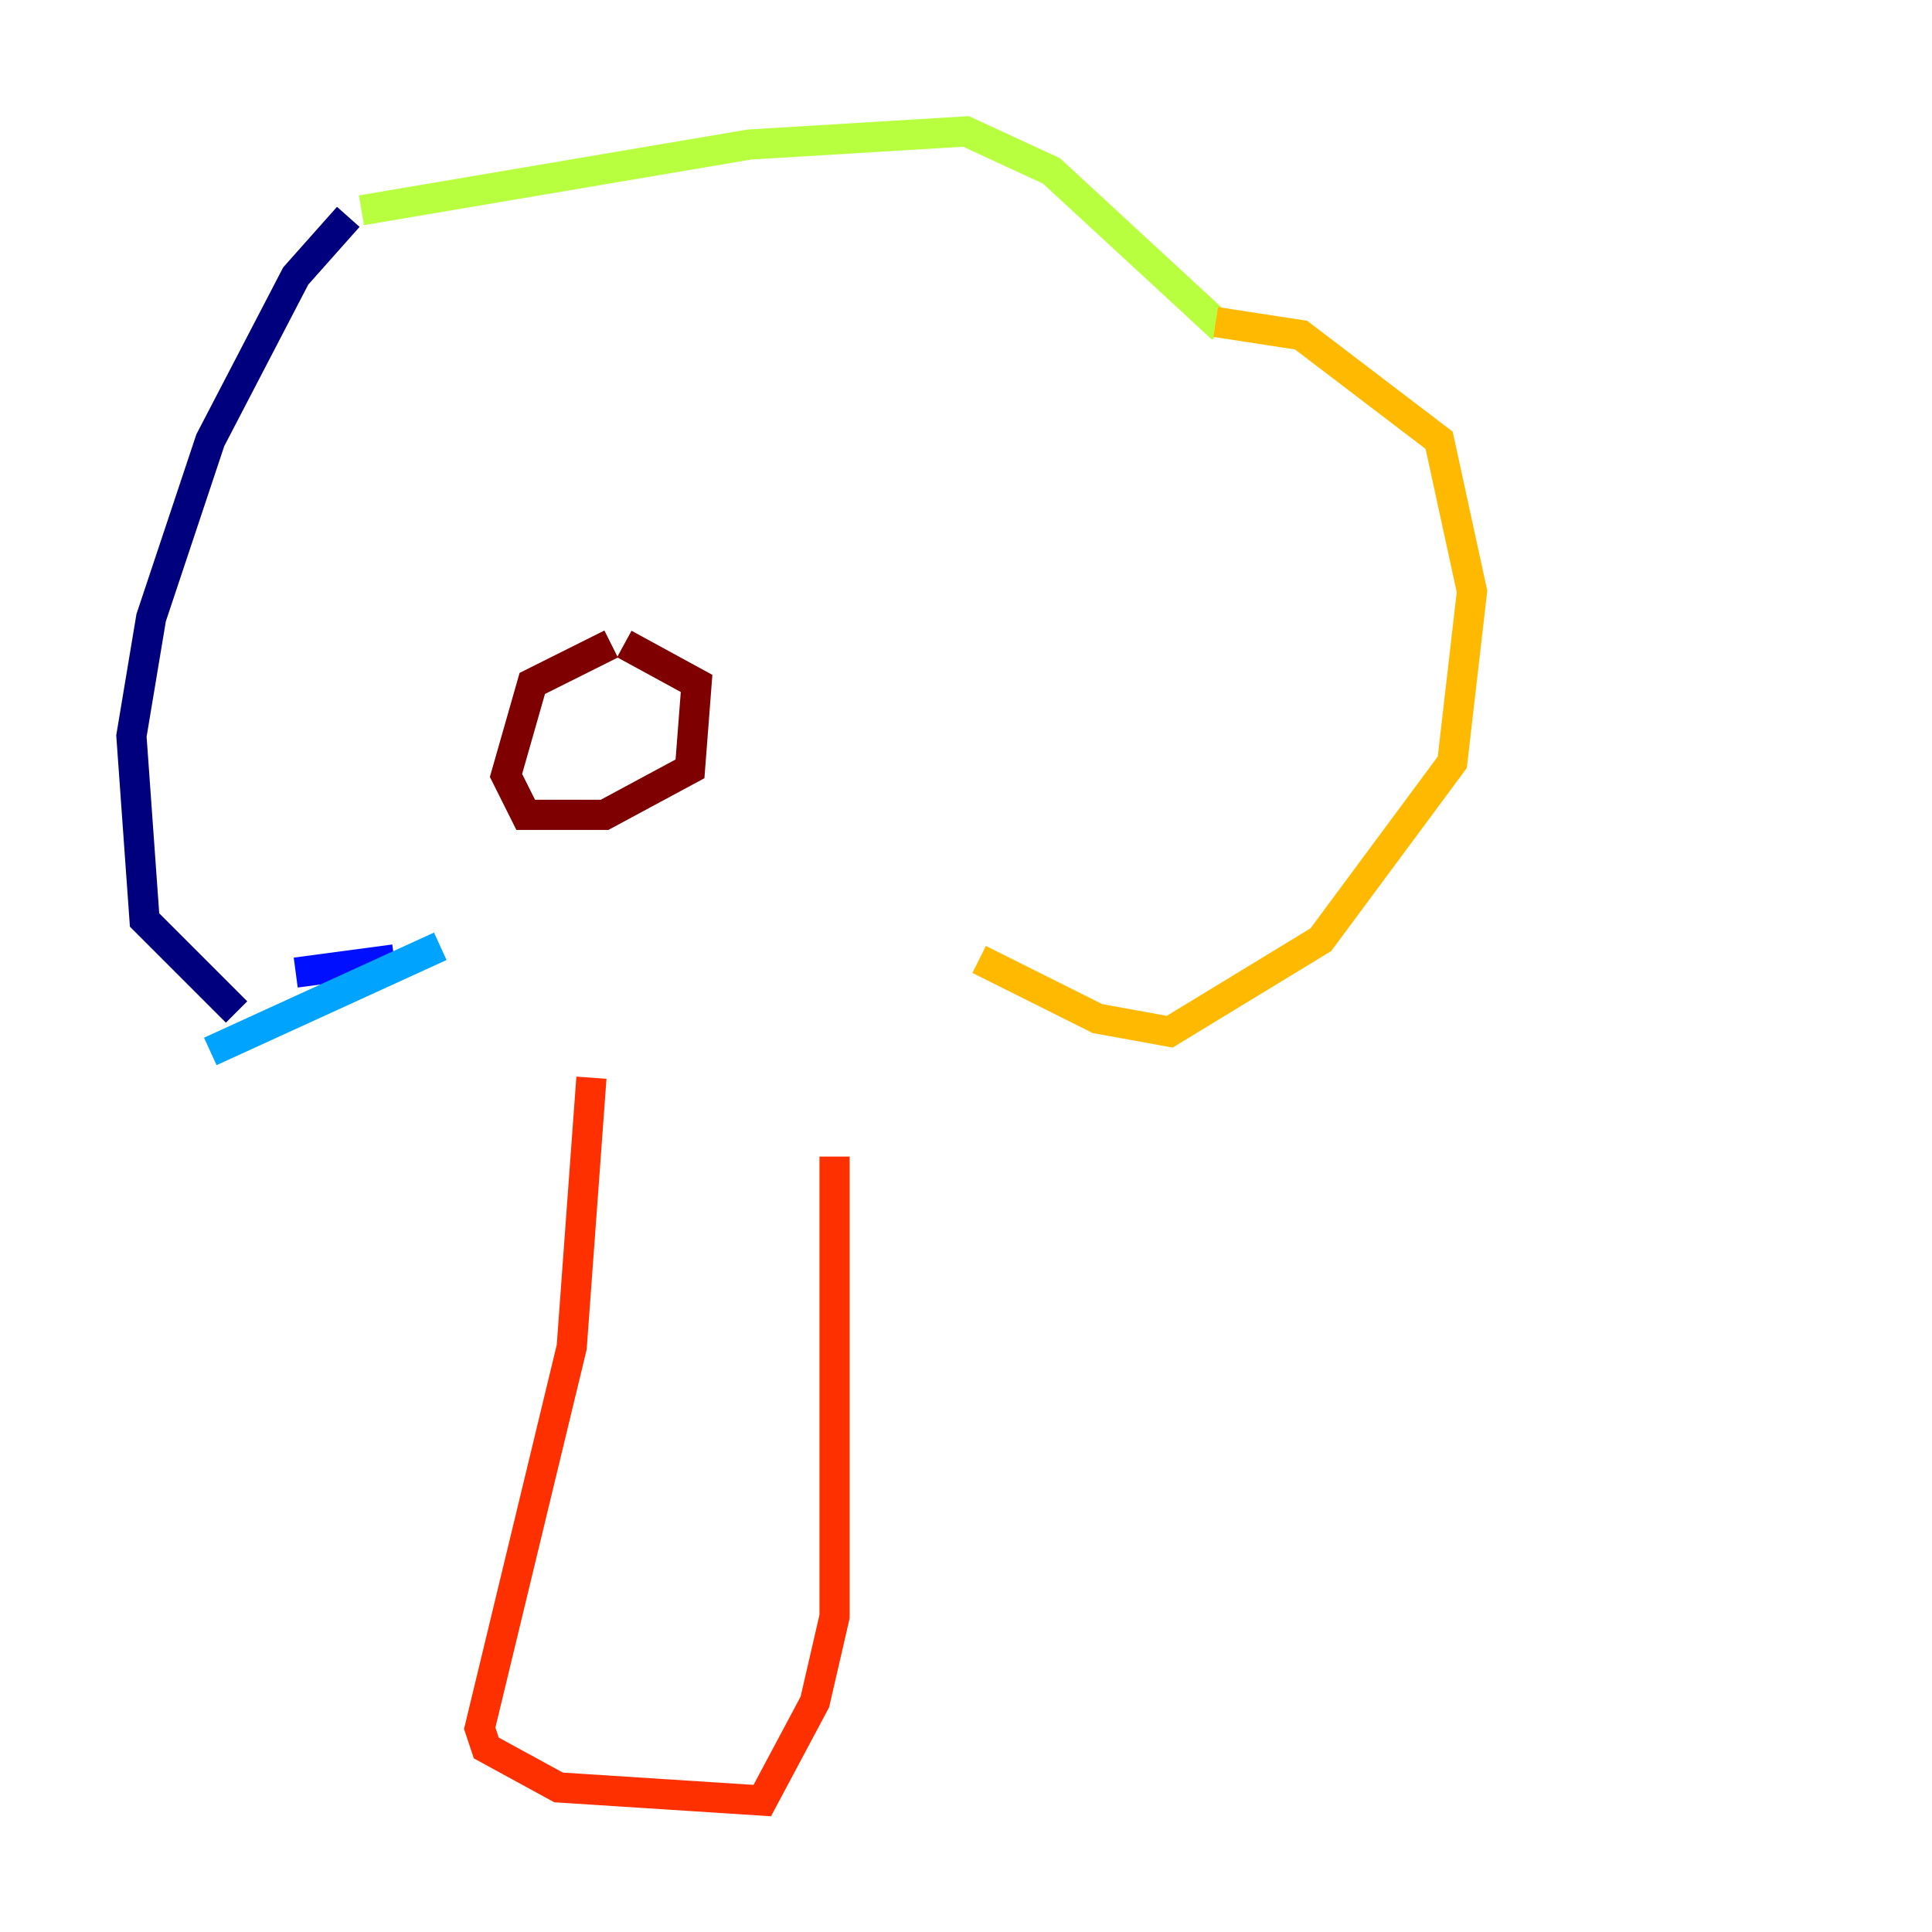 <?xml version="1.0" encoding="utf-8" ?>
<svg baseProfile="tiny" height="128" version="1.2" viewBox="0,0,128,128" width="128" xmlns="http://www.w3.org/2000/svg" xmlns:ev="http://www.w3.org/2001/xml-events" xmlns:xlink="http://www.w3.org/1999/xlink"><defs /><polyline fill="none" points="23.075,14.367 19.592,18.286 13.932,29.17 10.014,40.925 8.707,48.762 9.578,60.952 15.674,67.048" stroke="#00007f" stroke-width="2" /><polyline fill="none" points="19.592,64.435 26.122,63.565" stroke="#0010ff" stroke-width="2" /><polyline fill="none" points="13.932,69.66 29.17,62.694" stroke="#00a4ff" stroke-width="2" /><polyline fill="none" points="29.605,61.388 29.605,61.388" stroke="#3fffb7" stroke-width="2" /><polyline fill="none" points="23.946,13.932 49.633,9.578 64.0,8.707 69.66,11.32 80.98,21.769" stroke="#b7ff3f" stroke-width="2" /><polyline fill="none" points="80.544,21.333 86.204,22.204 95.347,29.17 97.524,39.184 96.218,50.503 87.51,62.258 77.497,68.354 72.707,67.483 64.871,63.565" stroke="#ffb900" stroke-width="2" /><polyline fill="none" points="39.184,71.401 37.878,89.252 31.782,114.503 32.218,115.809 37.007,118.422 50.503,119.293 53.986,112.762 55.292,107.102 55.292,76.626" stroke="#ff3000" stroke-width="2" /><polyline fill="none" points="40.49,42.667 35.265,45.279 33.524,51.374 34.83,53.986 40.054,53.986 45.714,50.939 46.15,45.279 41.361,42.667" stroke="#7f0000" stroke-width="2" /></svg>